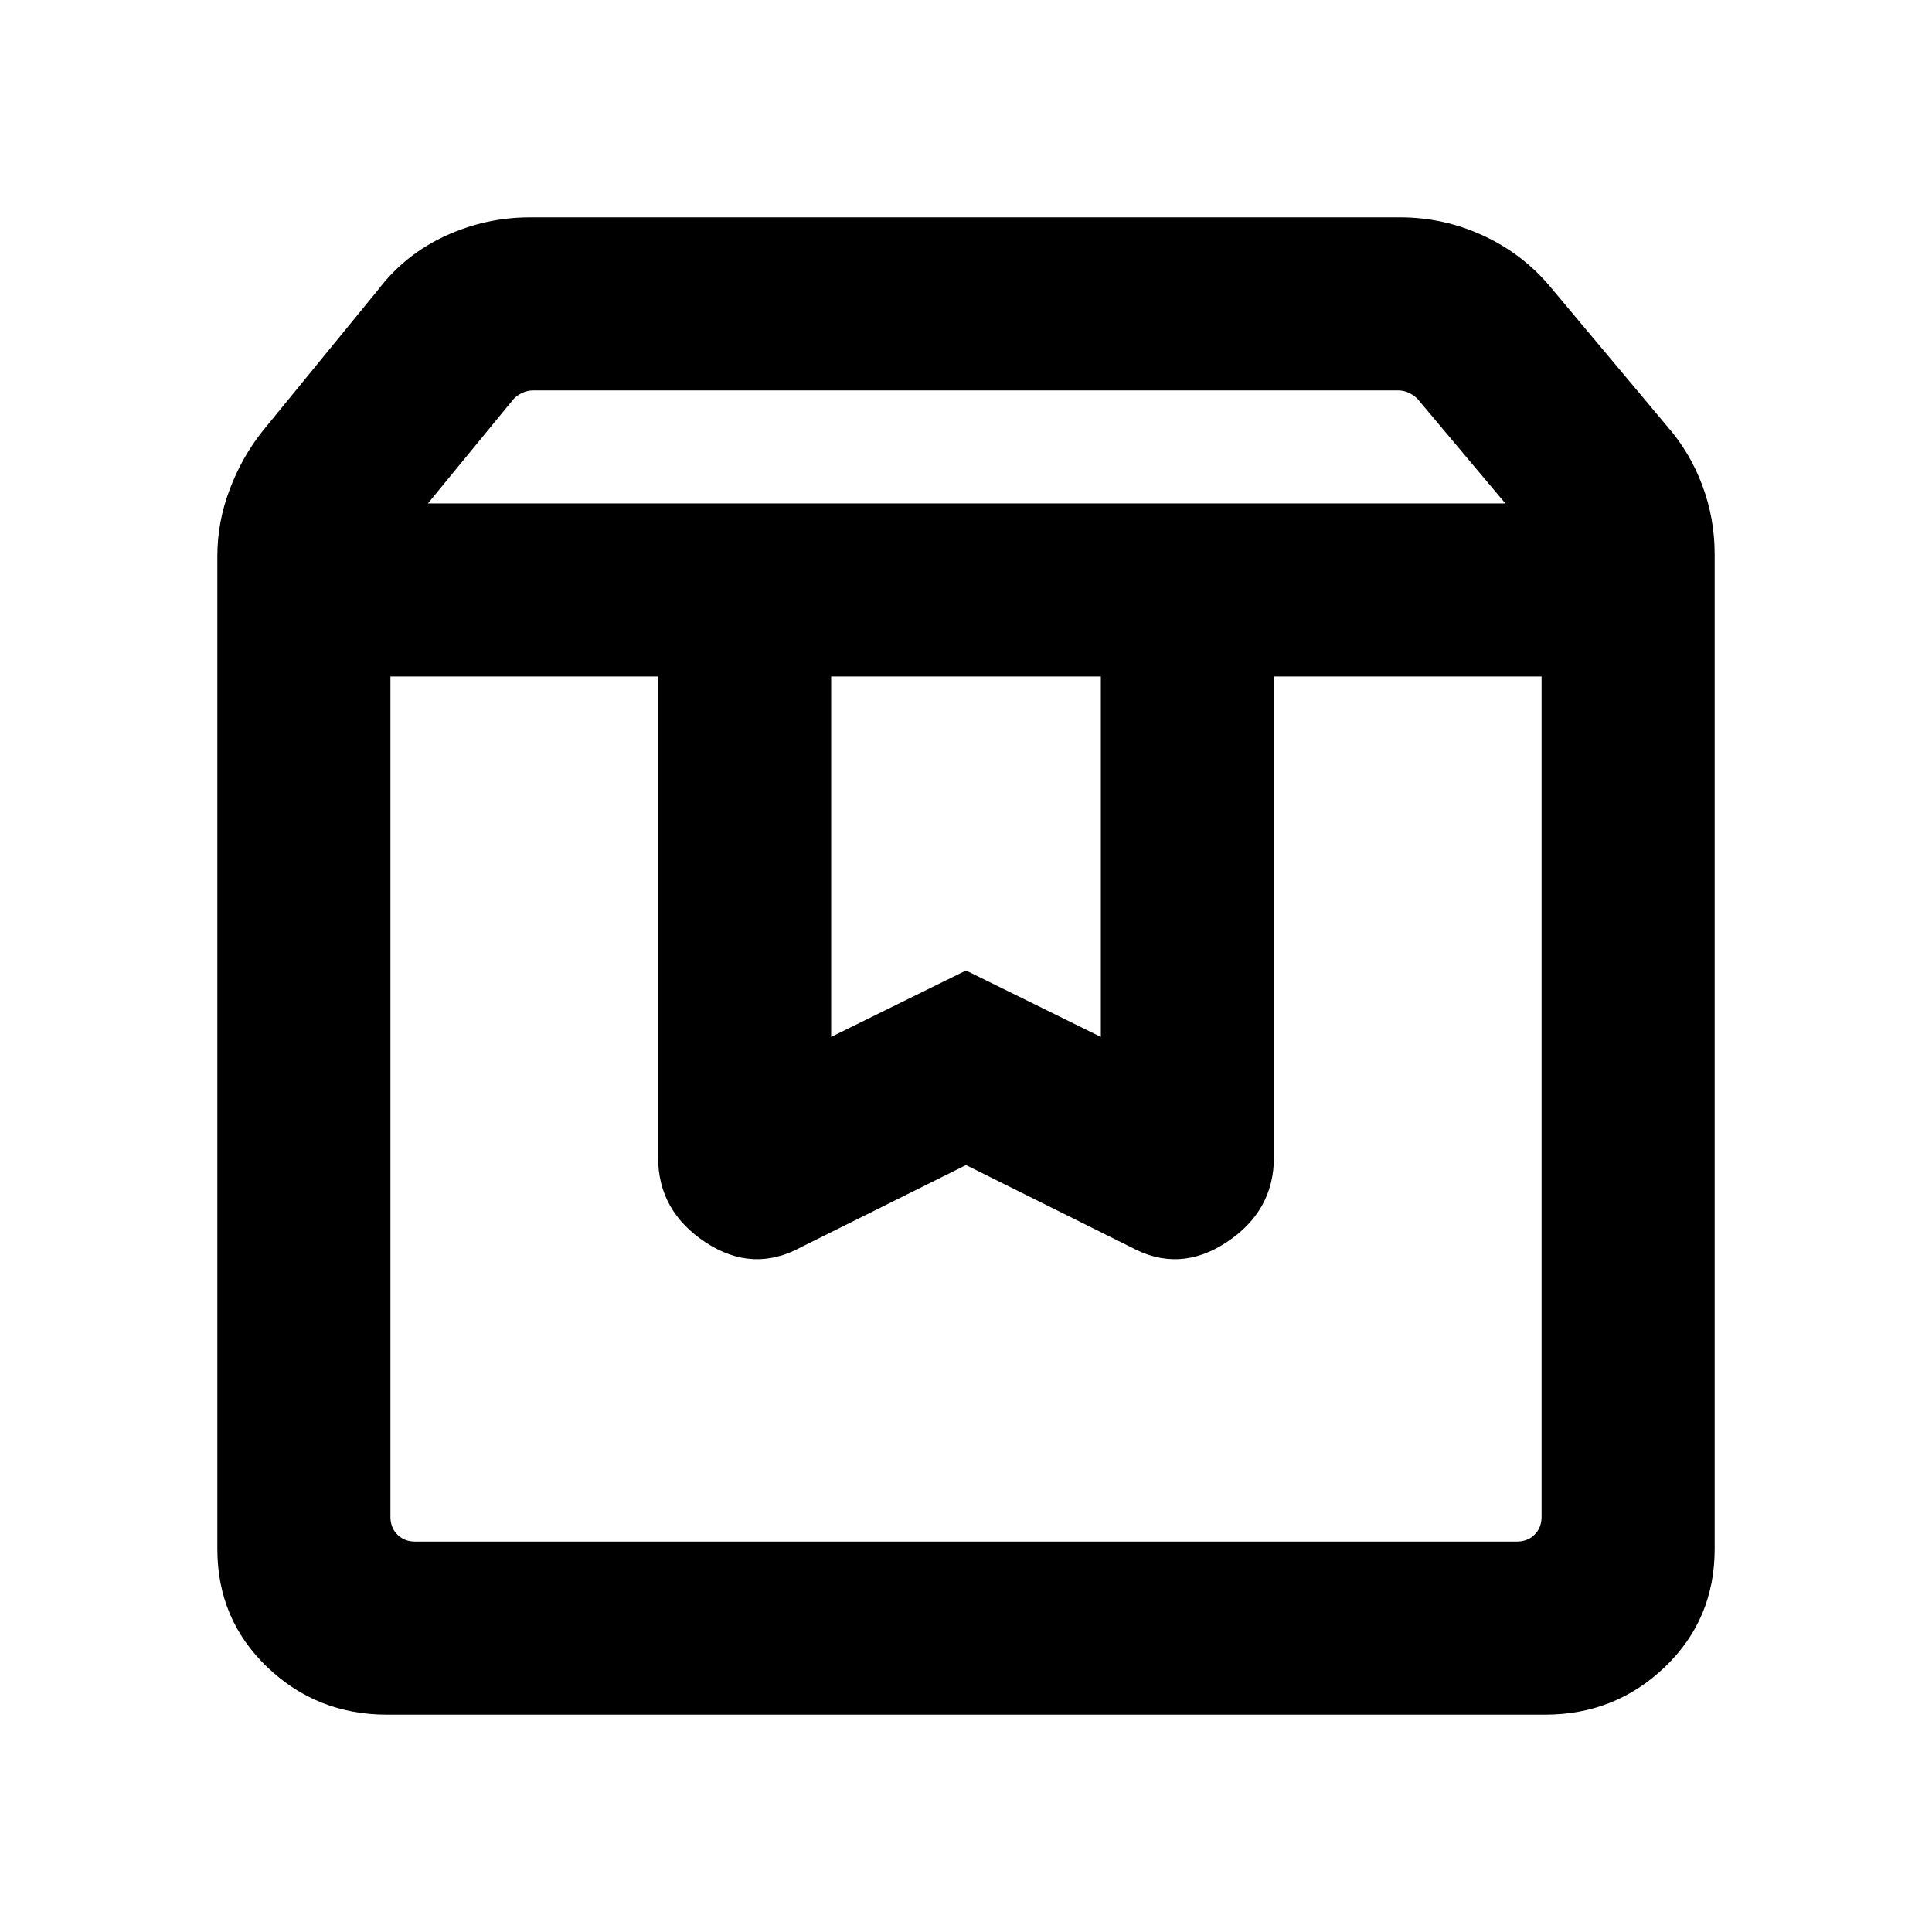 <svg xmlns="http://www.w3.org/2000/svg" height="24" viewBox="0 -960 960 960" width="24"><path d="M194-623.85v417.54q0 5.39 3.46 8.85t8.85 3.46h547.38q5.39 0 8.85-3.46t3.46-8.85v-417.54H633v238.93q0 26.69-23.58 42.23-23.58 15.53-47.65 2.3L480-381.08l-81.77 40.69q-24.07 13.23-47.65-2.3Q327-358.23 327-384.92v-238.93H194ZM192.31-108q-34.87 0-59.59-23.69Q108-155.39 108-190.31v-493.46q0-16.84 6.12-33 6.11-16.15 16.34-29l57.16-69.92q13.39-17.67 33.48-26.99 20.1-9.32 42.36-9.32h432.31q21.75 0 41.57 9.23 19.81 9.23 33.66 26.08L828.54-748q11.23 12.85 17.34 29.24 6.12 16.4 6.12 34.15v494.3q0 34.92-24.72 58.62Q802.56-108 767.69-108H192.31Zm20.31-601.84H748l-43.62-51.93q-1.92-1.92-4.42-3.08-2.5-1.15-5.19-1.15H264.85q-2.69 0-5.2 1.15-2.5 1.16-4.42 3.08l-42.61 51.93ZM413-623.85v179.08l67-33 67 33v-179.08H413Zm-219 0h572-572Z"/></svg>